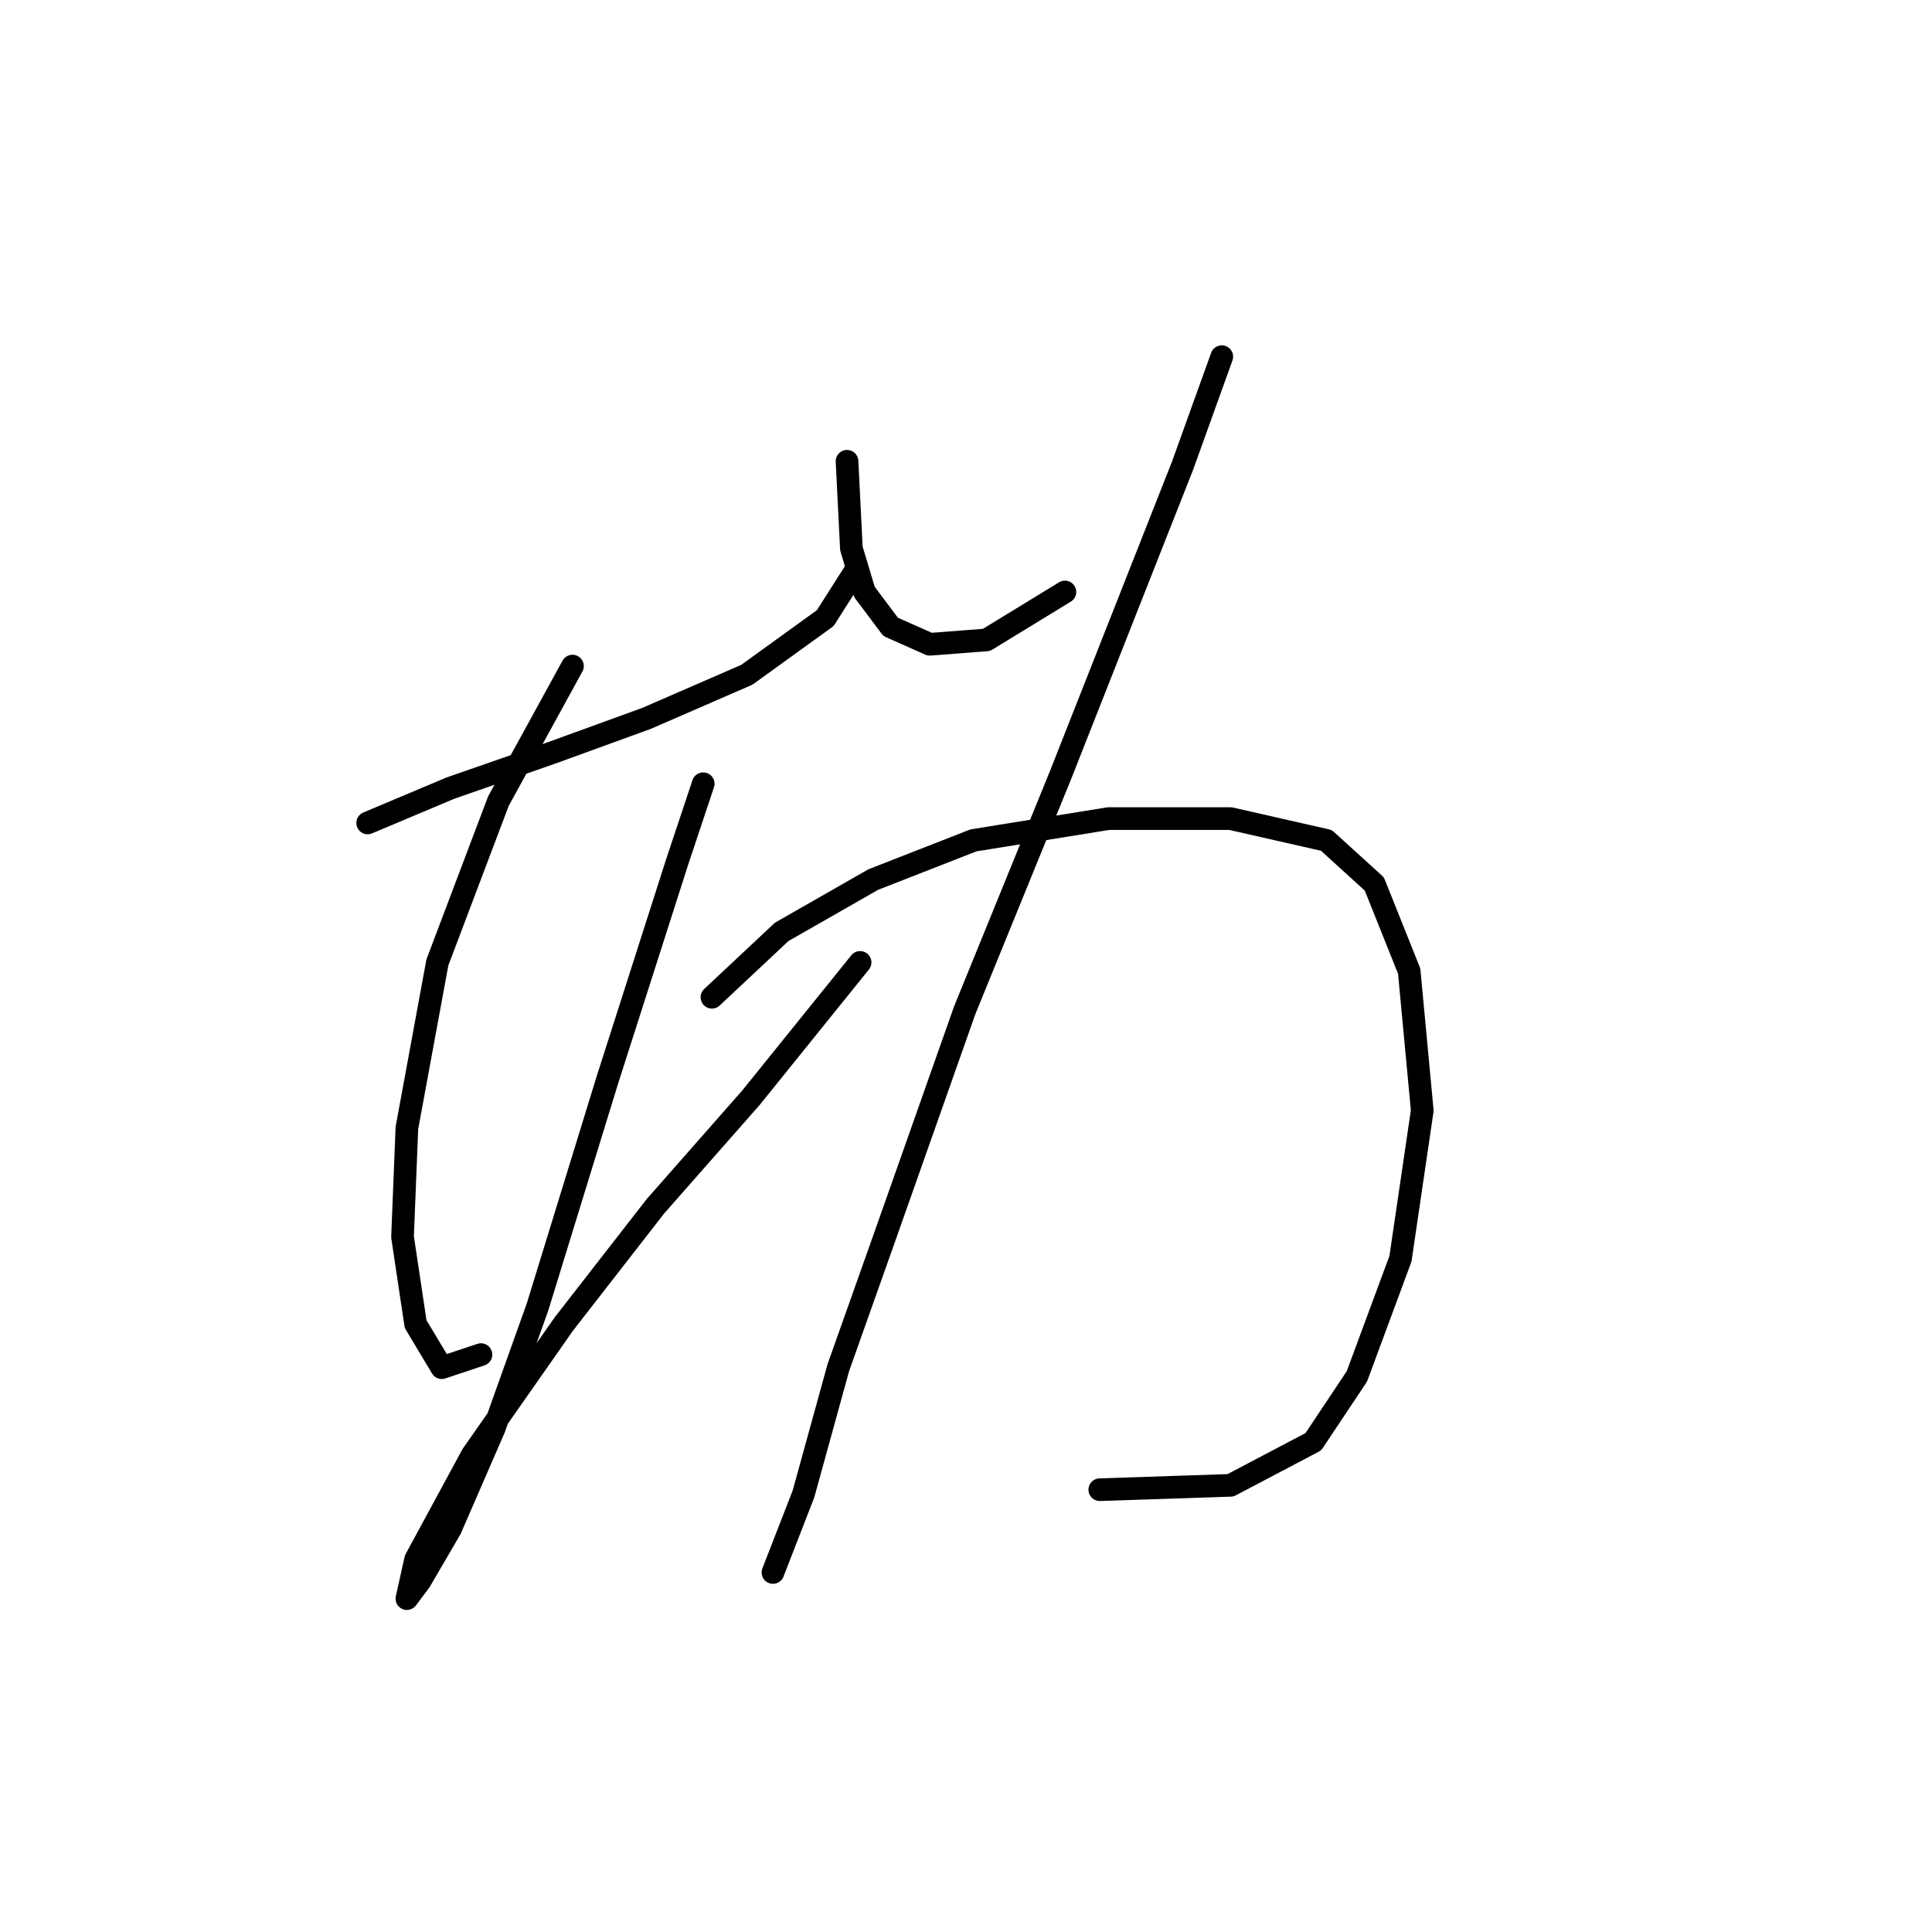 <?xml version="1.0" standalone="no"?>
    <svg width="256" height="256" xmlns="http://www.w3.org/2000/svg" version="1.1">
    <polyline stroke="black" stroke-width="3" stroke-linecap="round" fill="transparent" stroke-linejoin="round" points="48.718 109.045 59.689 104.426 72.97 99.806 85.674 95.187 98.955 89.413 109.348 81.906 113.39 75.554 113.39 75.554 " />
        <polyline stroke="black" stroke-width="3" stroke-linecap="round" fill="transparent" stroke-linejoin="round" points="75.857 88.258 66.041 106.158 57.957 127.523 53.915 149.465 53.338 163.901 55.07 175.45 58.535 181.224 63.731 179.492 63.731 179.492 " />
        <polyline stroke="black" stroke-width="3" stroke-linecap="round" fill="transparent" stroke-linejoin="round" points="93.18 103.848 89.716 114.242 80.477 143.114 71.238 173.14 65.464 189.308 59.689 202.589 55.647 209.518 53.915 211.828 55.07 206.631 62.577 192.773 74.703 175.45 86.829 159.859 99.532 145.423 113.968 127.523 113.968 127.523 " />
        <polyline stroke="black" stroke-width="3" stroke-linecap="round" fill="transparent" stroke-linejoin="round" points="112.236 61.119 112.813 72.667 114.545 78.441 118.01 83.061 123.207 85.371 130.713 84.793 141.107 78.441 141.107 78.441 " />
        <polyline stroke="black" stroke-width="3" stroke-linecap="round" fill="transparent" stroke-linejoin="round" points="161.894 47.26 156.698 61.696 140.53 102.694 127.826 133.875 117.432 163.324 111.081 181.224 106.461 197.969 102.419 208.363 102.419 208.363 " />
        <polyline stroke="black" stroke-width="3" stroke-linecap="round" fill="transparent" stroke-linejoin="round" points="94.335 132.142 103.574 123.481 115.7 116.552 128.981 111.355 146.881 108.468 163.049 108.468 175.753 111.355 182.104 117.129 186.724 128.678 188.456 147.156 185.569 166.788 179.795 182.379 174.021 191.04 163.049 196.815 145.726 197.392 145.726 197.392 " />
        </svg>